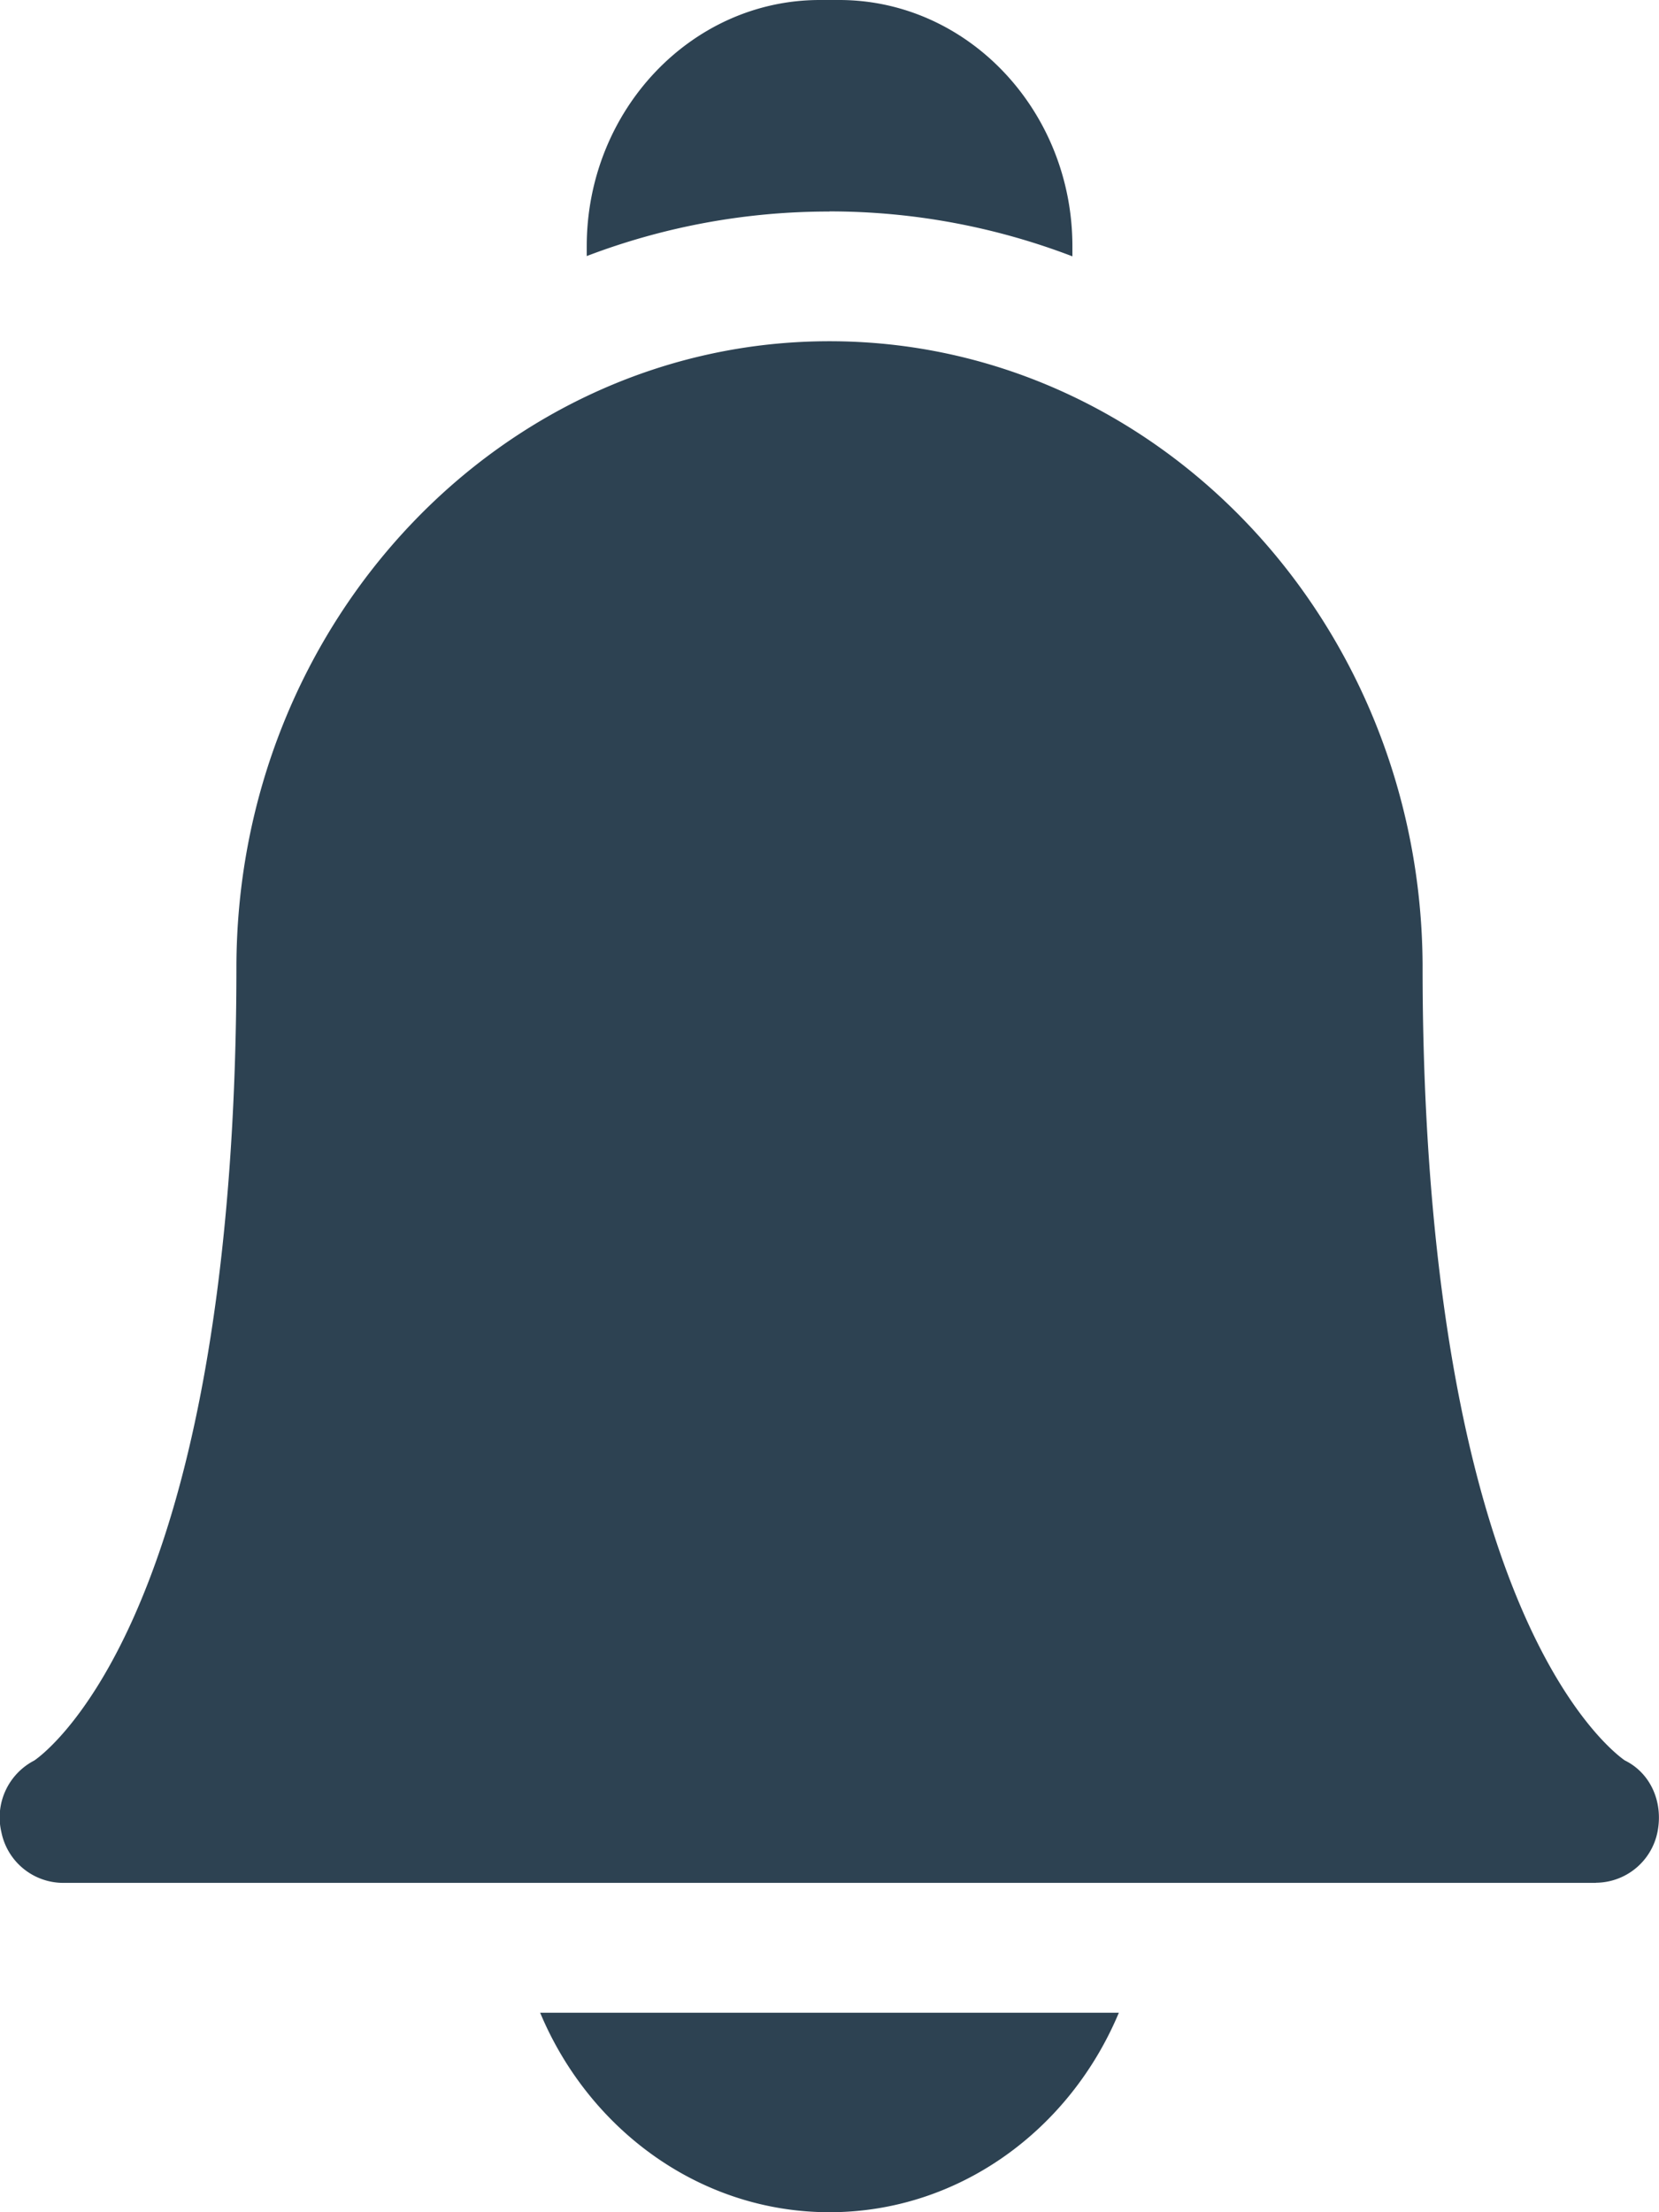 <svg xmlns="http://www.w3.org/2000/svg" width="12" height="16" fill="none" viewBox="0 0 12 16">
    <path fill="#2D4252" d="M3.907 14.557C4.262 15.406 5.067 16 6 16c.934 0 1.738-.594 2.093-1.443H3.907zM6 1.529c.616 0 1.208.115 1.757.325v-.072C7.757.8 7 0 6.07 0h-.14C5 0 4.244.8 4.244 1.782v.07A4.907 4.907 0 0 1 6 1.53zM11.544 13.618H.456a.457.457 0 0 1-.446-.367.463.463 0 0 1 .238-.518c.044-.03.38-.279.716-1.029.617-1.377.746-3.318.746-4.703 0-2.5 1.925-4.533 4.29-4.533 2.36 0 4.28 2.023 4.29 4.515V7c0 1.385.13 3.326.746 4.703.336.75.672.998.716 1.029.188.092.28.303.237.518a.457.457 0 0 1-.445.367zm.213-.882z"/>
</svg>
